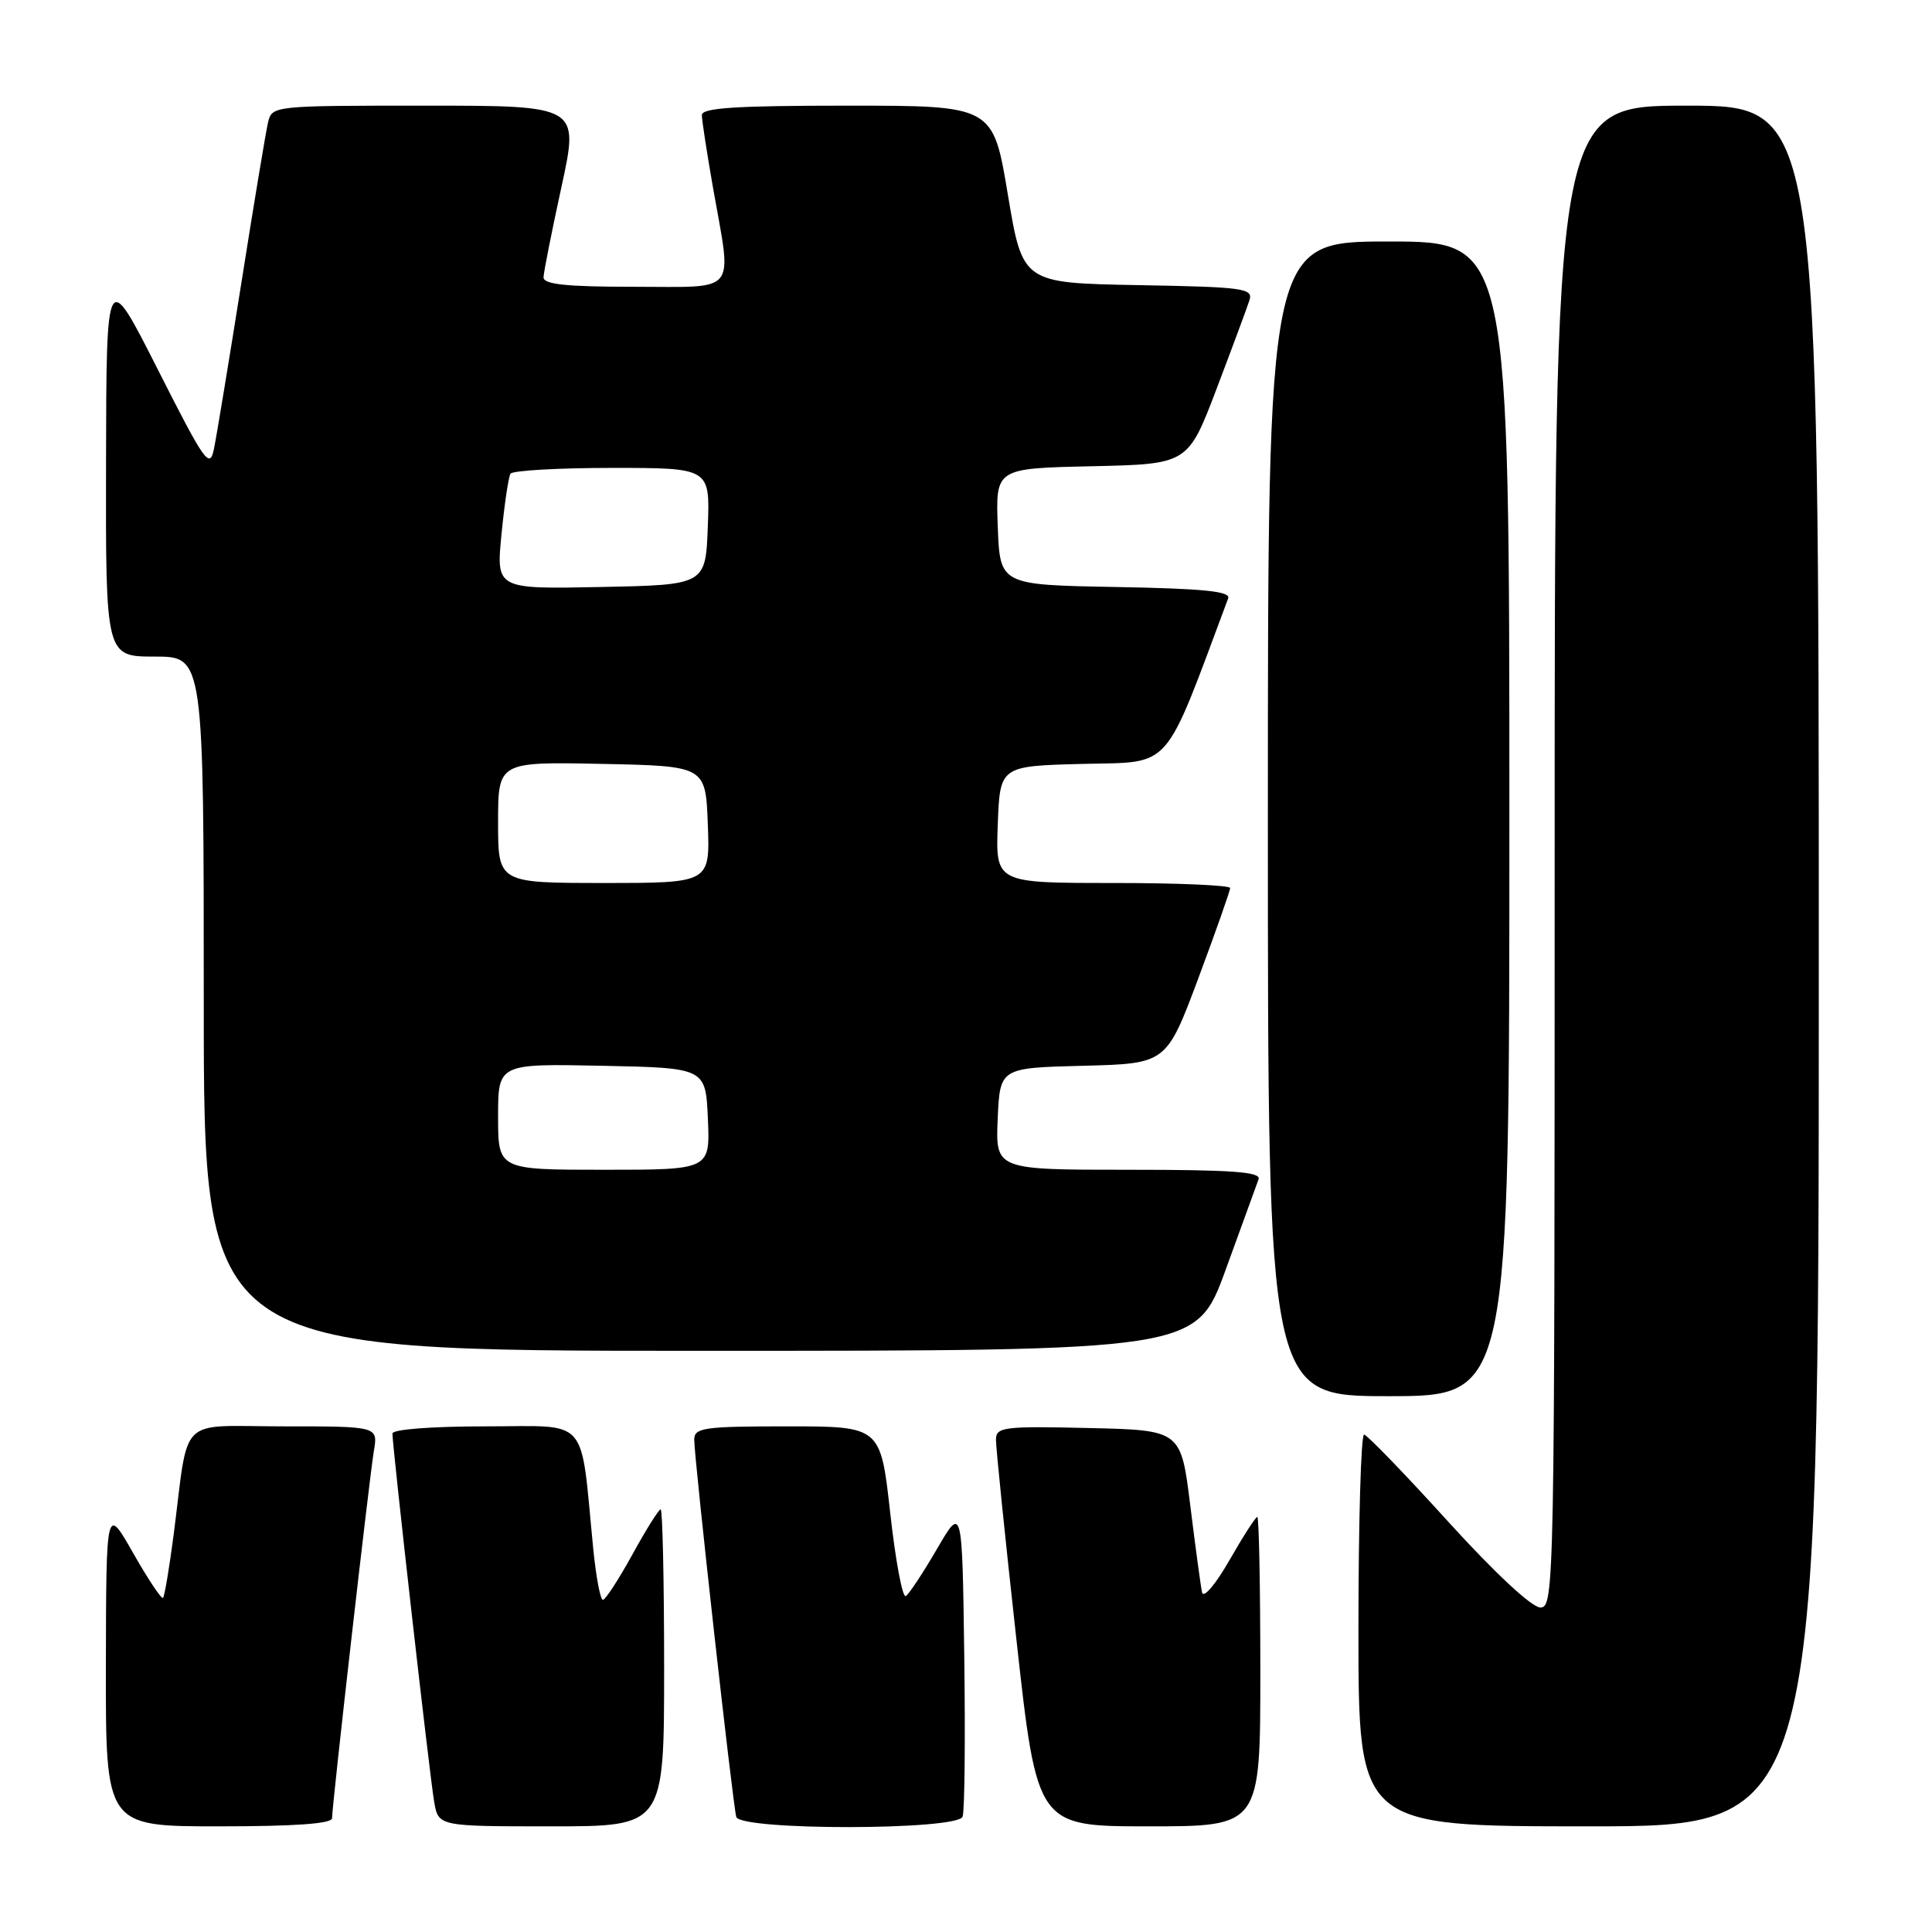 <?xml version="1.0" encoding="UTF-8" standalone="no"?>
<!DOCTYPE svg PUBLIC "-//W3C//DTD SVG 1.1//EN" "http://www.w3.org/Graphics/SVG/1.1/DTD/svg11.dtd" >
<svg xmlns="http://www.w3.org/2000/svg" xmlns:xlink="http://www.w3.org/1999/xlink" version="1.1" viewBox="0 0 256 256">
 <g >
 <path fill="currentColor"
d=" M 44.00 240.92 C 44.00 239.20 48.94 195.85 49.54 192.25 C 50.09 189.00 50.09 189.00 37.59 189.00 C 23.34 189.00 25.09 187.26 23.00 203.43 C 22.43 207.79 21.80 211.53 21.60 211.73 C 21.40 211.93 19.62 209.26 17.65 205.80 C 14.07 199.50 14.07 199.50 14.03 220.75 C 14.00 242.00 14.00 242.00 29.00 242.00 C 39.08 242.00 44.00 241.65 44.00 240.92 Z  M 88.00 221.00 C 88.00 209.45 87.79 200.00 87.54 200.00 C 87.29 200.00 85.60 202.69 83.79 205.99 C 81.98 209.28 80.22 211.98 79.89 211.99 C 79.55 211.99 78.98 208.96 78.61 205.25 C 76.85 187.38 78.28 189.00 64.37 189.00 C 57.19 189.00 52.00 189.40 52.00 189.95 C 52.00 191.72 56.95 235.46 57.53 238.75 C 58.09 242.00 58.09 242.00 73.05 242.00 C 88.00 242.00 88.00 242.00 88.00 221.00 Z  M 127.55 240.72 C 127.82 240.02 127.92 230.46 127.77 219.47 C 127.50 199.50 127.50 199.50 124.15 205.25 C 122.31 208.41 120.46 211.22 120.02 211.49 C 119.59 211.75 118.66 206.80 117.96 200.49 C 116.68 189.00 116.68 189.00 104.34 189.00 C 93.26 189.00 92.00 189.18 91.99 190.75 C 91.98 193.23 97.11 239.24 97.56 240.75 C 98.11 242.57 126.86 242.54 127.55 240.72 Z  M 167.00 221.50 C 167.00 210.22 166.82 201.00 166.60 201.00 C 166.37 201.00 164.71 203.59 162.90 206.75 C 161.05 209.98 159.46 211.84 159.28 211.00 C 159.10 210.18 158.40 205.00 157.72 199.50 C 156.48 189.50 156.48 189.50 144.24 189.22 C 133.07 188.96 132.00 189.09 131.97 190.72 C 131.95 191.70 133.17 203.64 134.68 217.25 C 137.42 242.00 137.42 242.00 152.21 242.00 C 167.00 242.00 167.00 242.00 167.00 221.50 Z  M 241.00 128.00 C 241.00 14.00 241.00 14.00 223.50 14.00 C 206.00 14.00 206.00 14.00 206.00 113.50 C 206.00 210.35 205.95 213.00 204.11 213.00 C 202.98 213.00 198.09 208.45 191.86 201.59 C 186.16 195.31 181.16 190.14 180.75 190.09 C 180.34 190.04 180.00 201.70 180.00 216.00 C 180.00 242.00 180.00 242.00 210.50 242.00 C 241.00 242.00 241.00 242.00 241.00 128.00 Z  M 200.00 108.50 C 200.00 32.00 200.00 32.00 184.00 32.00 C 168.00 32.00 168.00 32.00 168.00 108.50 C 168.00 185.00 168.00 185.00 184.00 185.00 C 200.00 185.00 200.00 185.00 200.00 108.50 Z  M 162.41 168.24 C 164.56 162.33 166.52 156.94 166.77 156.25 C 167.11 155.28 163.25 155.00 149.56 155.00 C 131.91 155.00 131.91 155.00 132.20 148.25 C 132.50 141.50 132.50 141.50 143.53 141.22 C 154.55 140.94 154.55 140.94 158.78 129.64 C 161.10 123.42 163.00 118.03 163.00 117.67 C 163.00 117.30 156.01 117.00 147.46 117.00 C 131.92 117.00 131.92 117.00 132.21 109.25 C 132.50 101.50 132.50 101.50 143.51 101.22 C 155.45 100.92 154.07 102.49 162.74 79.28 C 163.08 78.35 159.44 77.99 147.85 77.78 C 132.50 77.50 132.50 77.50 132.21 69.78 C 131.92 62.06 131.92 62.06 144.66 61.78 C 157.41 61.50 157.41 61.50 161.21 51.50 C 163.30 46.00 165.26 40.72 165.56 39.78 C 166.07 38.20 164.78 38.03 150.81 37.78 C 135.50 37.50 135.50 37.50 133.54 25.75 C 131.58 14.00 131.58 14.00 112.29 14.00 C 97.52 14.00 93.00 14.29 93.00 15.25 C 93.00 15.94 93.68 20.32 94.50 25.00 C 97.00 39.18 97.95 38.00 84.00 38.00 C 75.05 38.00 72.01 37.68 72.02 36.75 C 72.04 36.06 73.11 30.66 74.40 24.75 C 76.74 14.00 76.74 14.00 56.39 14.00 C 36.11 14.00 36.04 14.01 35.51 16.25 C 35.22 17.49 33.63 27.05 31.98 37.50 C 30.32 47.95 28.69 57.84 28.35 59.48 C 27.79 62.20 27.16 61.30 20.92 48.98 C 14.10 35.50 14.10 35.50 14.05 61.25 C 14.00 87.00 14.00 87.00 20.50 87.00 C 27.00 87.00 27.00 87.00 27.00 133.00 C 27.00 179.00 27.00 179.00 92.75 178.99 C 158.50 178.99 158.50 178.99 162.41 168.24 Z  M 66.00 147.97 C 66.00 140.94 66.00 140.94 79.75 141.22 C 93.50 141.50 93.50 141.50 93.80 148.25 C 94.09 155.00 94.09 155.00 80.05 155.00 C 66.00 155.00 66.00 155.00 66.00 147.97 Z  M 66.00 108.97 C 66.00 100.94 66.00 100.94 79.75 101.22 C 93.50 101.50 93.50 101.50 93.79 109.25 C 94.08 117.00 94.08 117.00 80.04 117.00 C 66.00 117.00 66.00 117.00 66.00 108.97 Z  M 66.45 70.80 C 66.84 66.81 67.38 63.19 67.64 62.77 C 67.90 62.35 73.96 62.00 81.10 62.00 C 94.08 62.00 94.08 62.00 93.79 69.75 C 93.50 77.50 93.50 77.50 79.62 77.78 C 65.74 78.06 65.74 78.06 66.45 70.80 Z "/>
</g>
</svg>